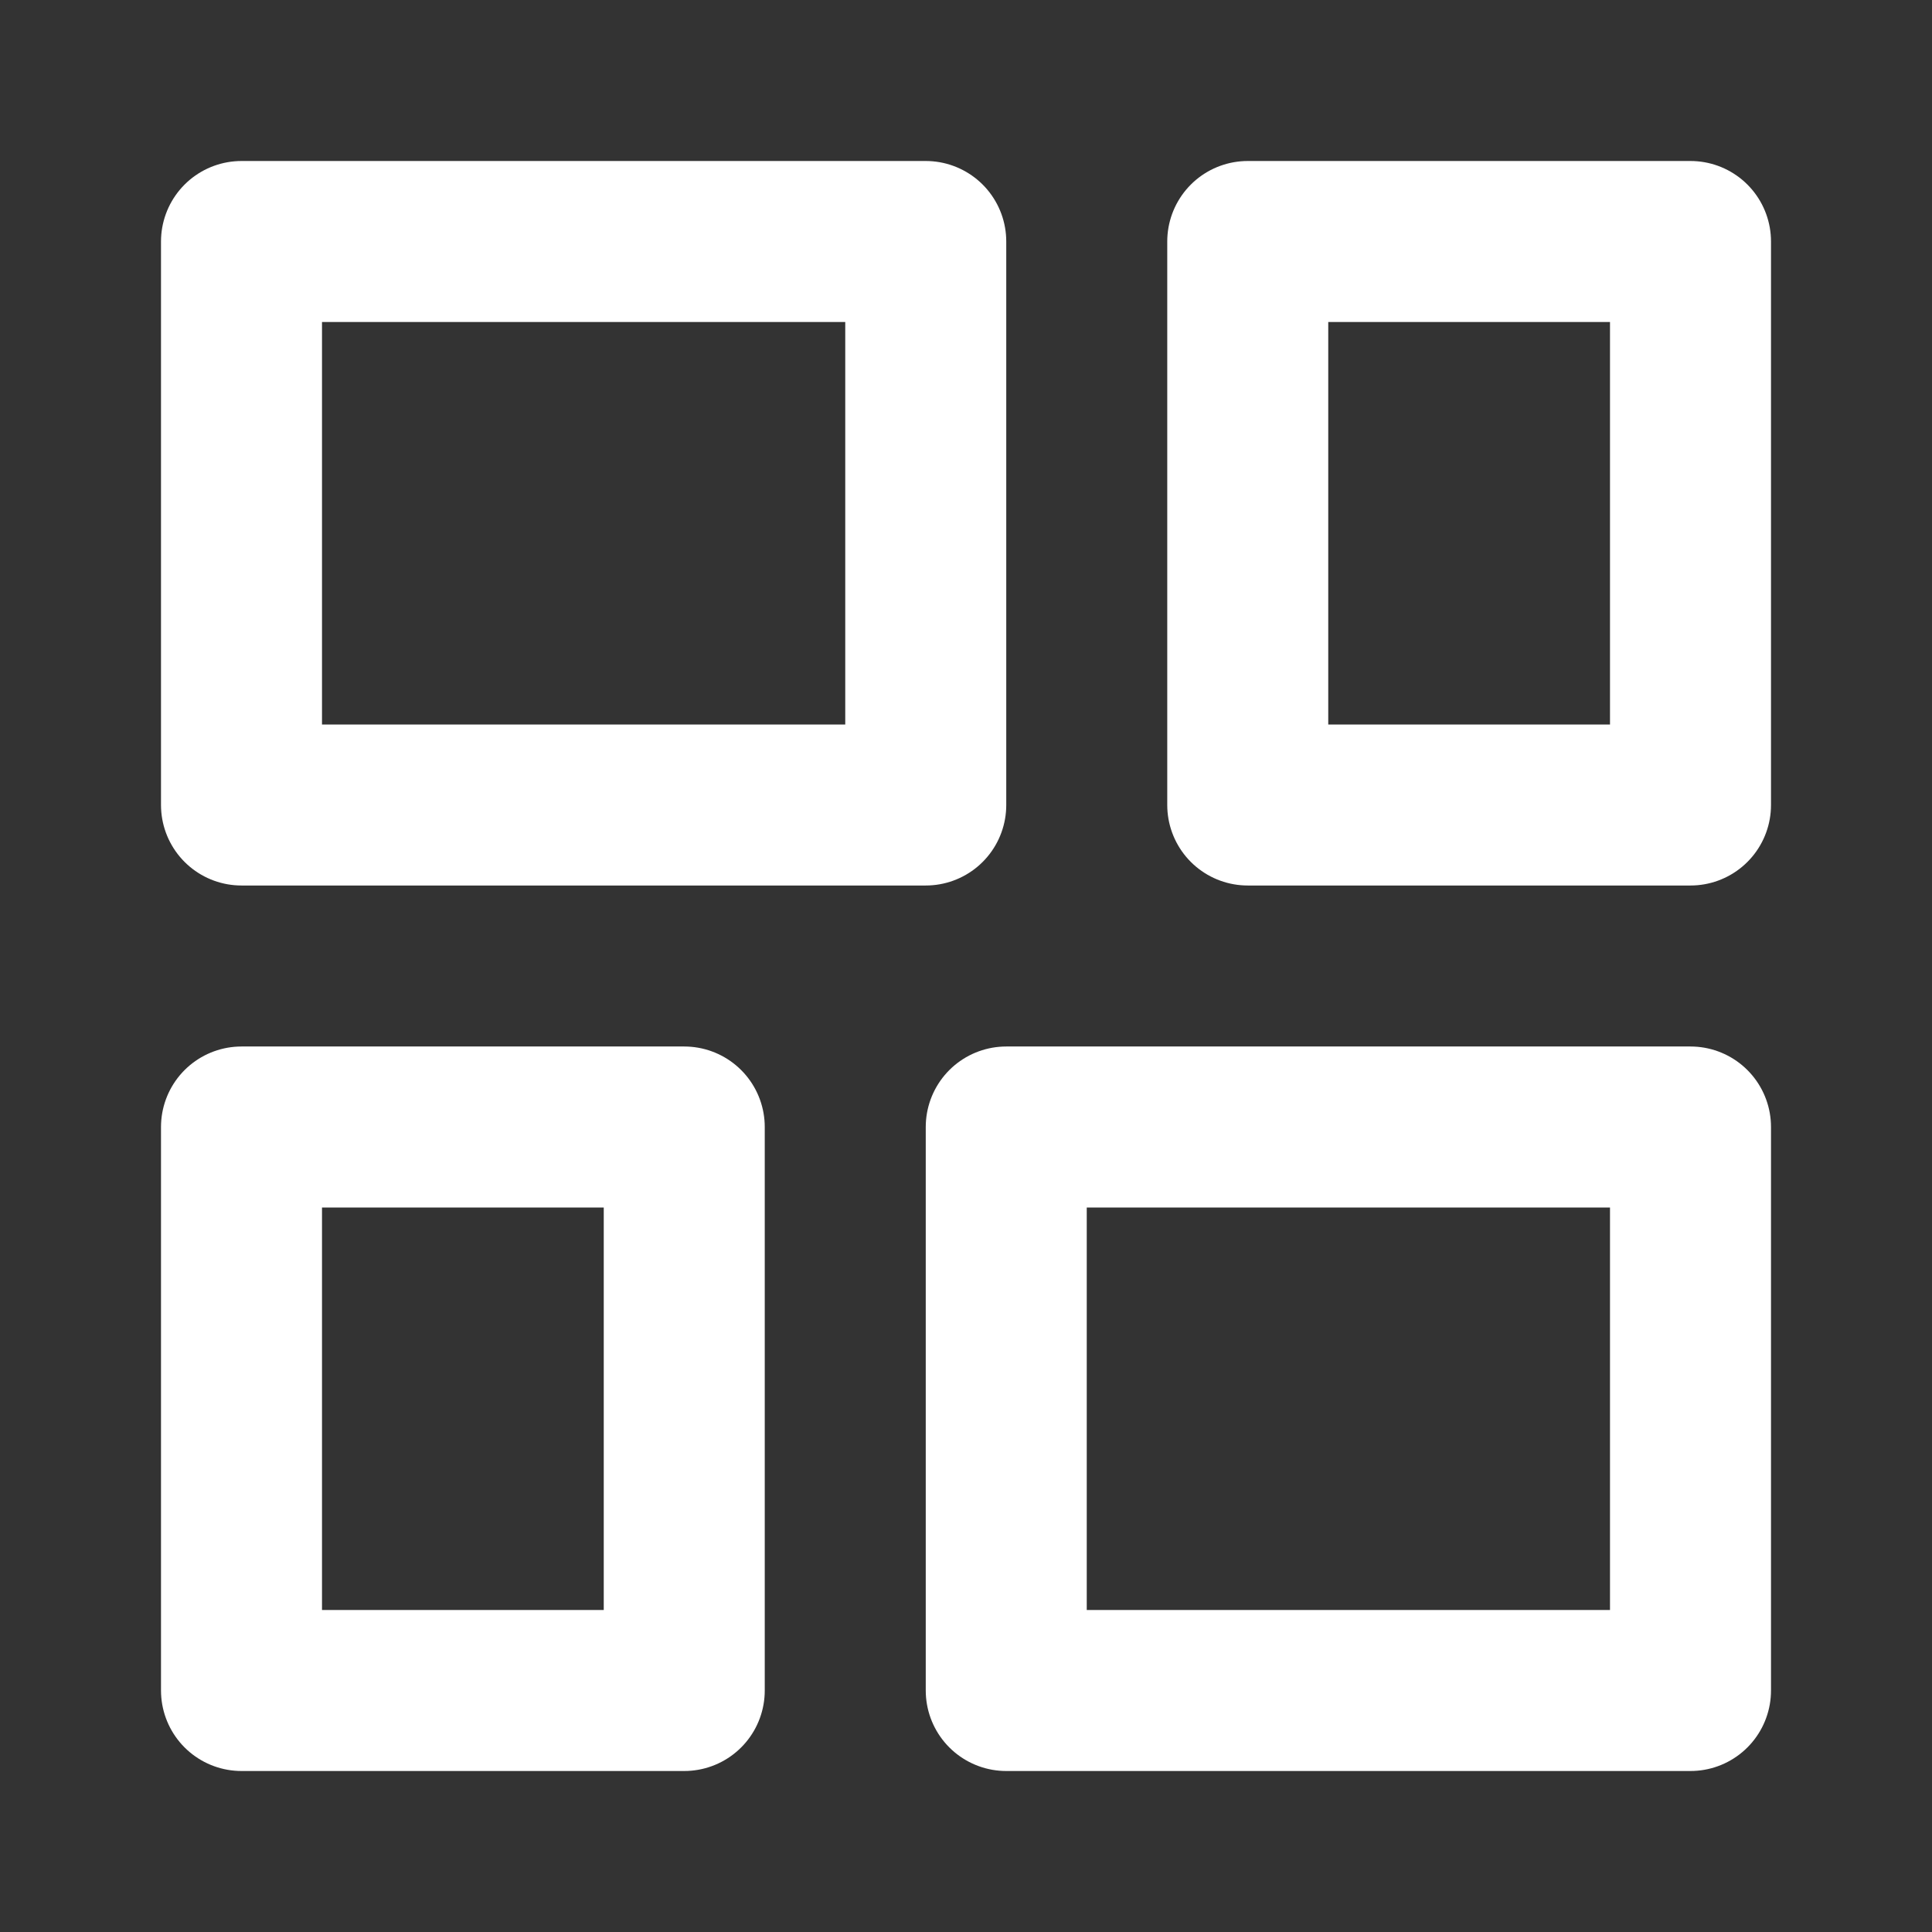 <?xml version="1.0" encoding="UTF-8"?>
<svg width="28" height="28" viewBox="0 0 48 48" fill="none" xmlns="http://www.w3.org/2000/svg">
    <rect x="0" y="0" width="48" height="48" fill="#333333" stroke="none"/>
    <path d="M23 20L23 6L6 6L6 20L23 20Z" fill="none" stroke="#ffffff" stroke-width="4" stroke-linejoin="round"/>
    <path d="M42 42V28L25 28L25 42H42Z" fill="none" stroke="#ffffff" stroke-width="4" stroke-linejoin="round"/>
    <path d="M31 6V20H42V6H31Z" fill="none" stroke="#ffffff" stroke-width="4" stroke-linejoin="round"/>
    <path d="M6 28L6 42H17V28H6Z" fill="none" stroke="#ffffff" stroke-width="4" stroke-linejoin="round"/>
</svg>